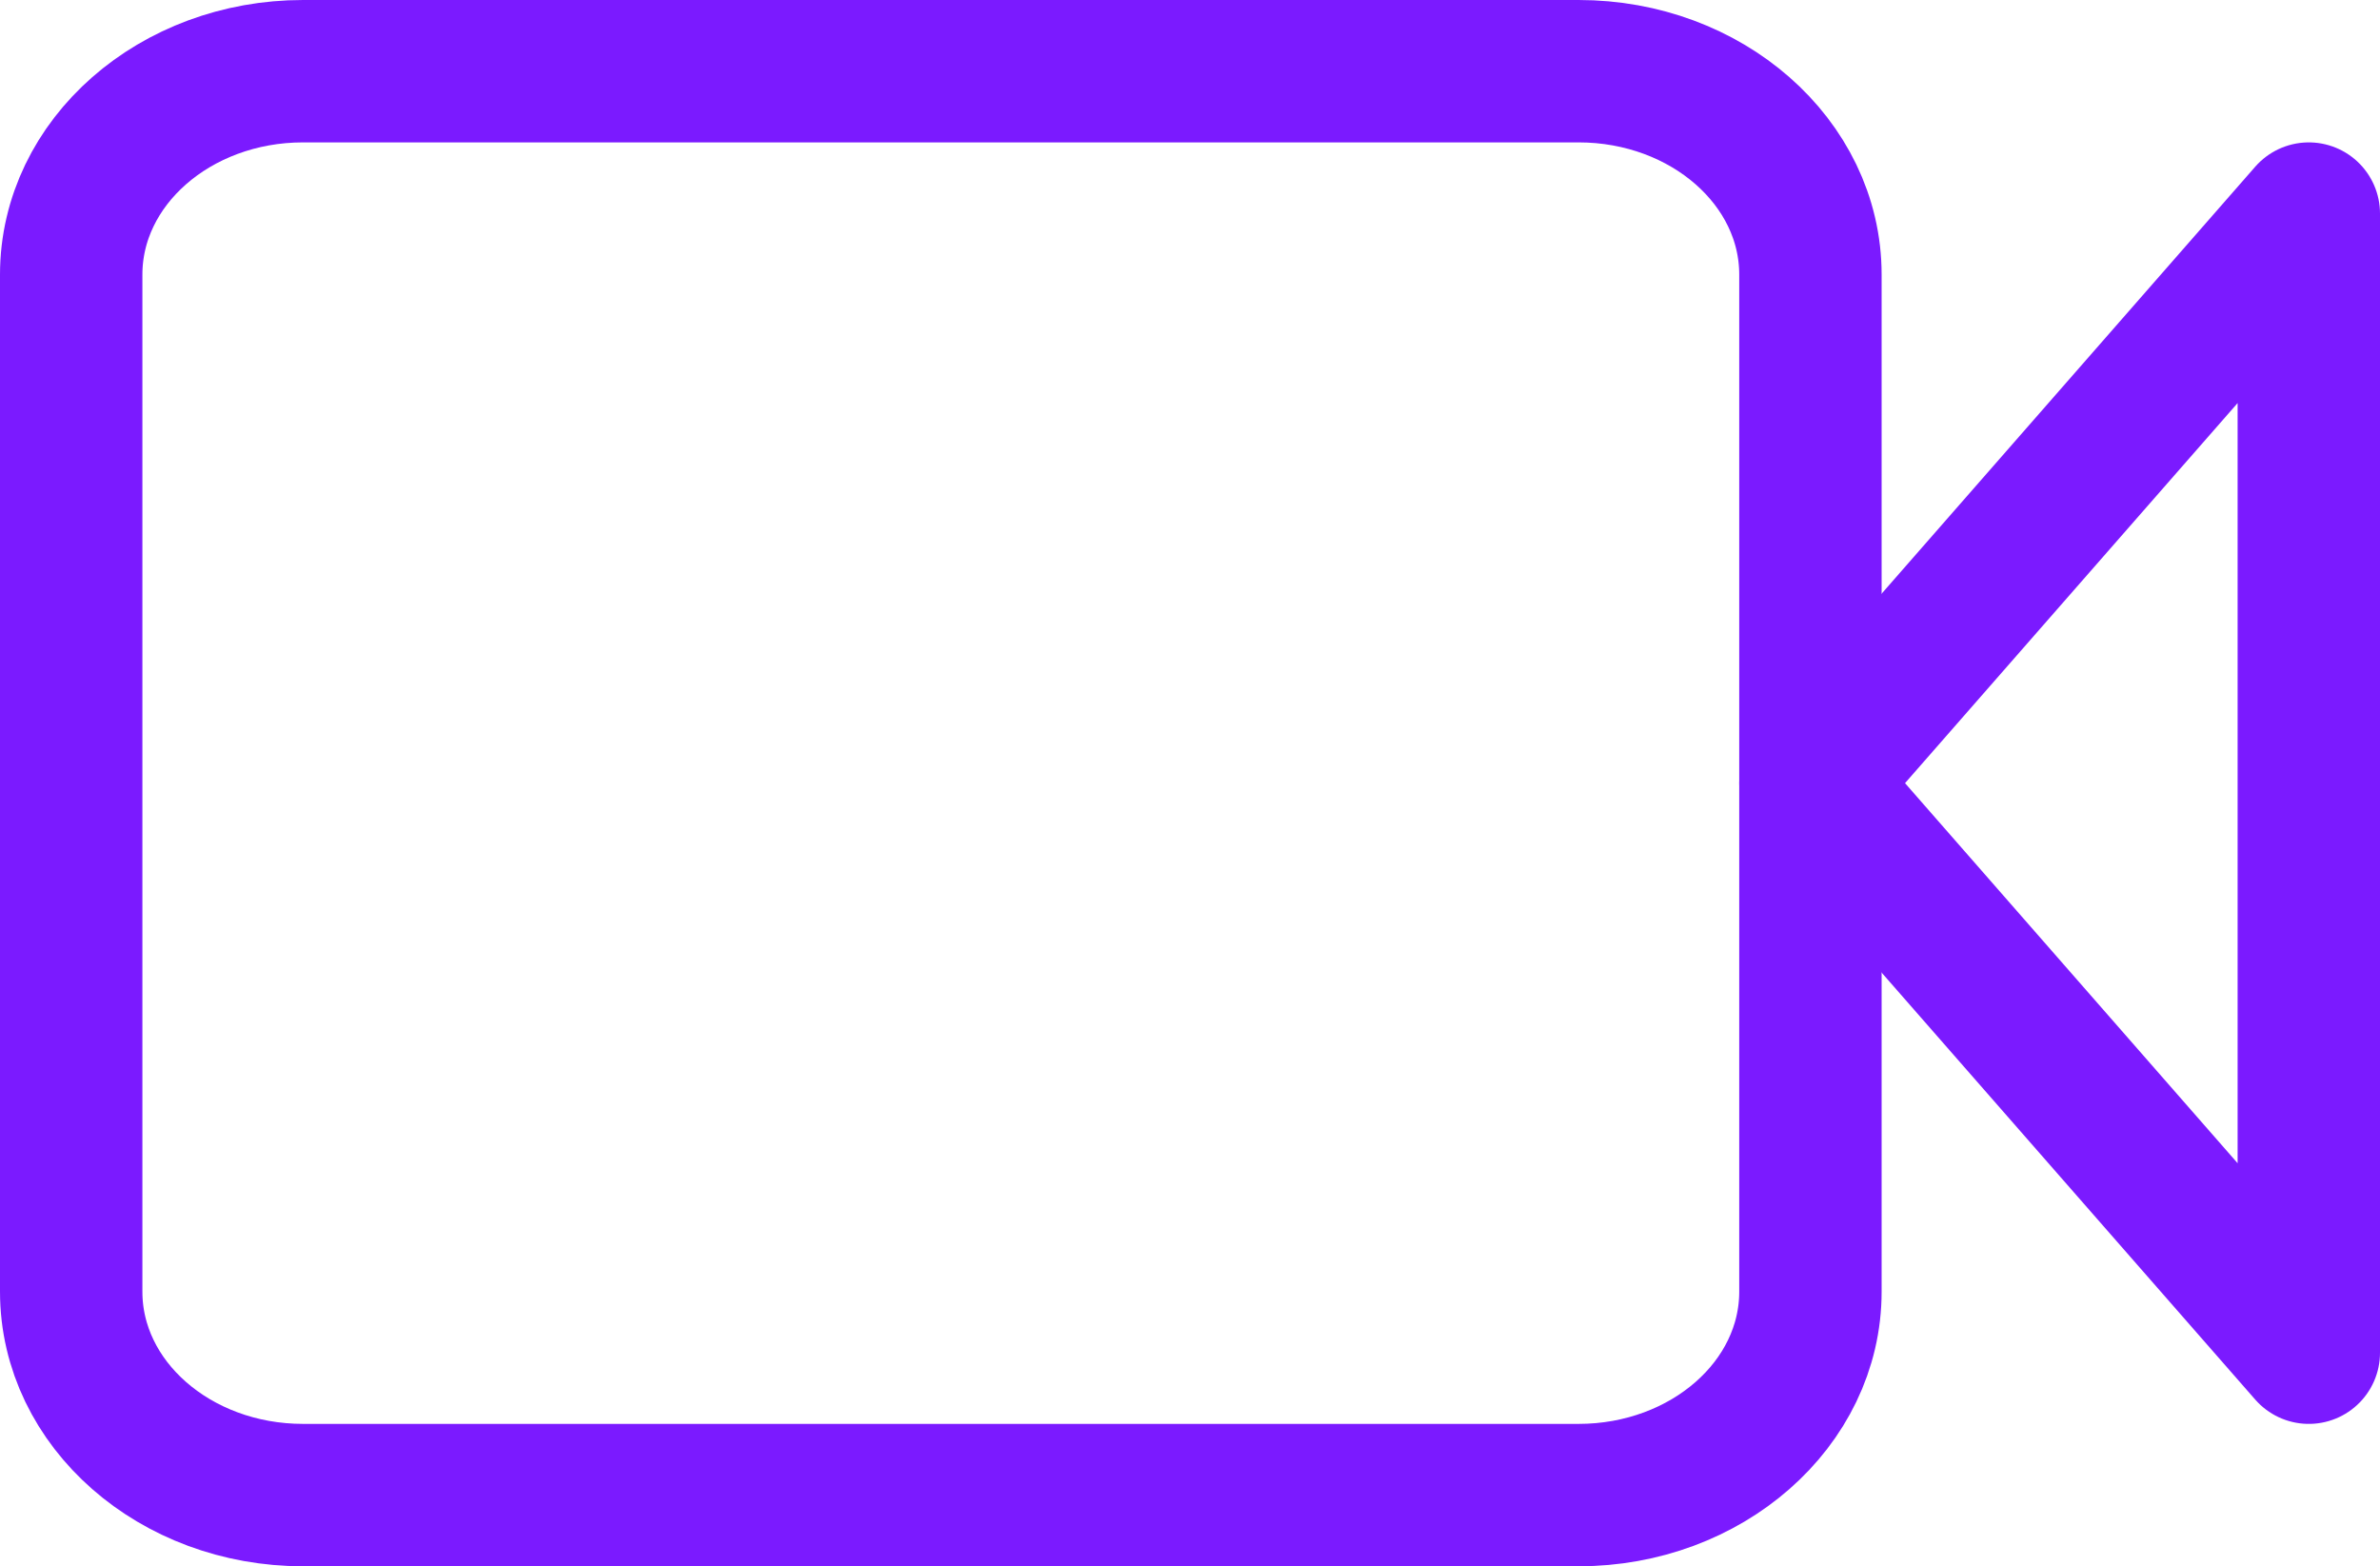 <svg xmlns="http://www.w3.org/2000/svg" width="50.143" height="33" viewBox="0 0 50.143 33">
  <g id="video" transform="translate(0 -6)">
    <path id="Path_33" data-name="Path 33" d="M34.5,10.5,24,22.5l10.5,12Z" transform="translate(14.143 0)" fill="none" stroke="#7b1aff" stroke-linecap="round" stroke-linejoin="round" stroke-width="3"/>
    <path id="Path_34" data-name="Path 34" d="M6.386,7.5H33.257c2.7,0,4.886,1.919,4.886,4.286V33.214c0,2.367-2.187,4.286-4.886,4.286H6.386c-2.7,0-4.886-1.919-4.886-4.286V11.786C1.5,9.419,3.687,7.5,6.386,7.5Z" transform="translate(0)" fill="none" stroke="#7b1aff" stroke-linecap="round" stroke-linejoin="round" stroke-width="3"/>
  </g>
</svg>
